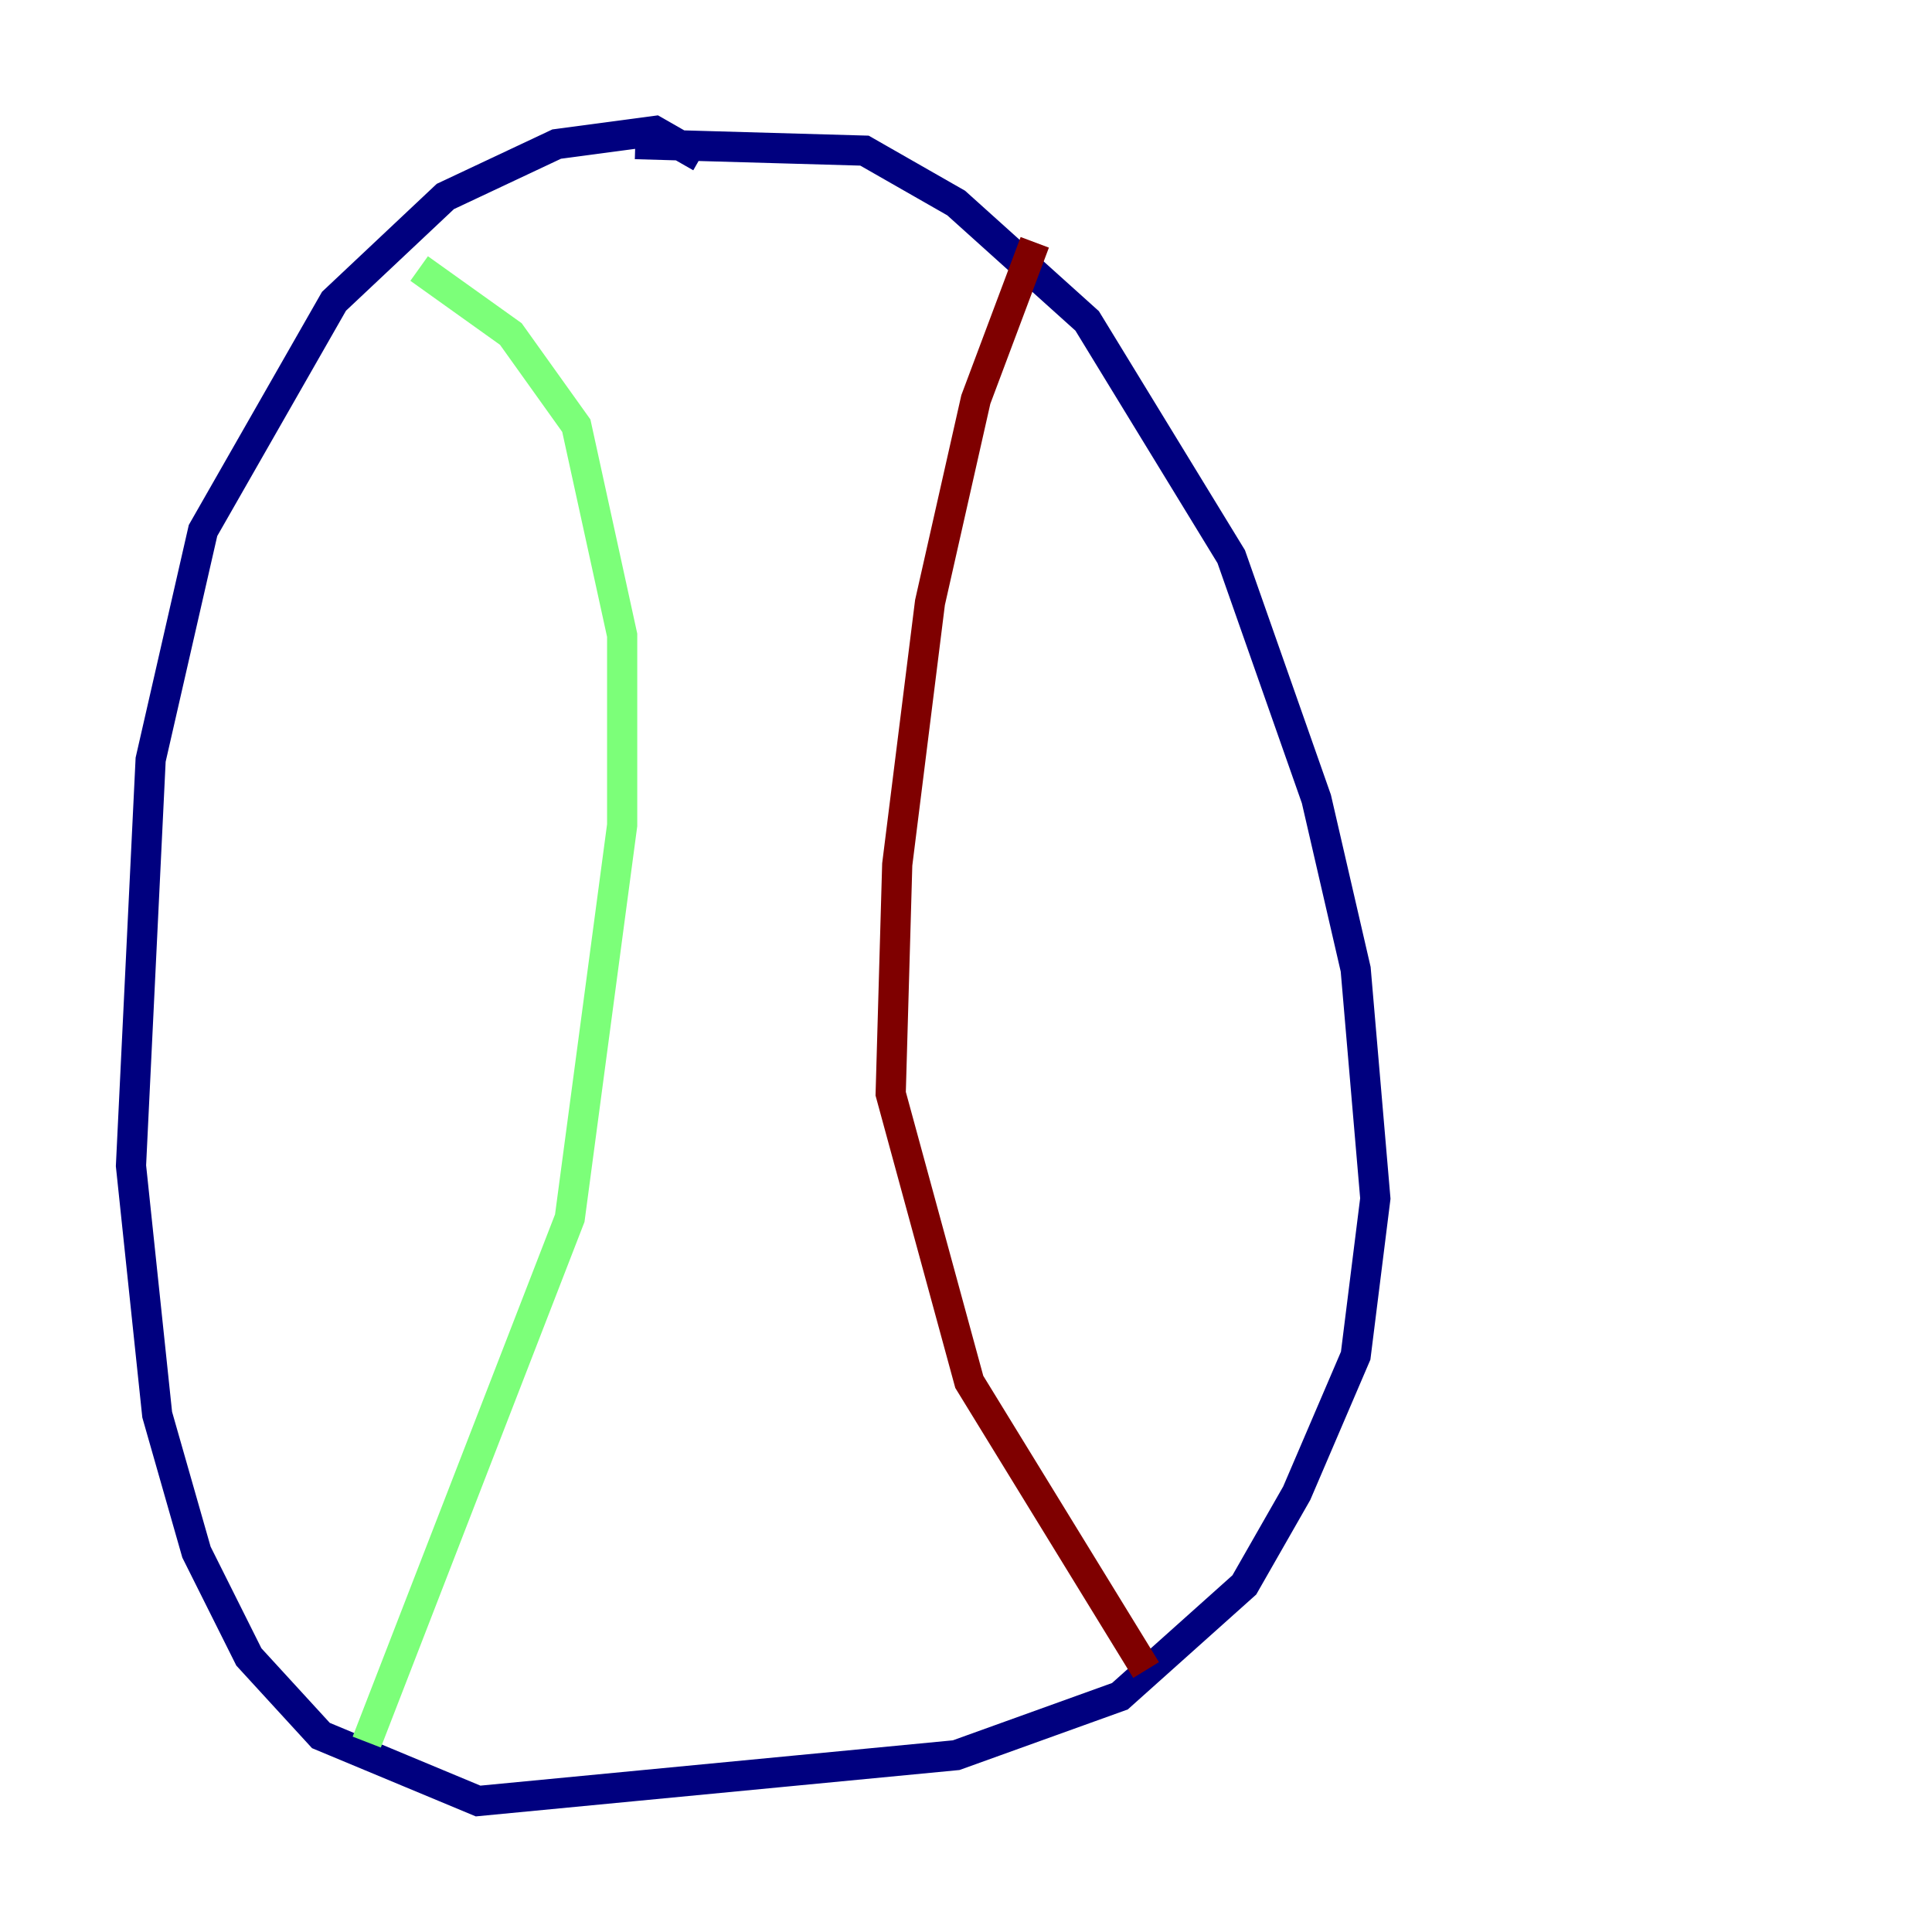 <?xml version="1.0" encoding="utf-8" ?>
<svg baseProfile="tiny" height="128" version="1.2" viewBox="0,0,128,128" width="128" xmlns="http://www.w3.org/2000/svg" xmlns:ev="http://www.w3.org/2001/xml-events" xmlns:xlink="http://www.w3.org/1999/xlink"><defs /><polyline fill="none" points="46.427,10.414 43.39,8.678 36.881,9.546 29.505,13.017 22.129,19.959 13.451,35.146 9.98,50.332 8.678,77.234 10.414,93.722 13.017,102.834 16.488,109.776 21.261,114.983 31.675,119.322 63.349,116.285 74.197,112.38 82.441,105.003 85.912,98.929 89.817,89.817 91.119,79.403 89.817,64.217 87.214,52.936 81.573,36.881 72.027,21.261 63.349,13.451 57.275,9.98 42.088,9.546" stroke="#00007f" stroke-width="2" /><polyline fill="none" points="27.77,17.79 33.844,22.129 38.183,28.203 41.22,42.088 41.22,54.671 37.749,80.705 24.298,115.417" stroke="#7cff79" stroke-width="2" /><polyline fill="none" points="68.556,16.054 64.651,26.468 61.614,39.919 59.444,57.275 59.01,72.461 64.217,91.552 75.932,110.644" stroke="#7f0000" stroke-width="2" /></svg>